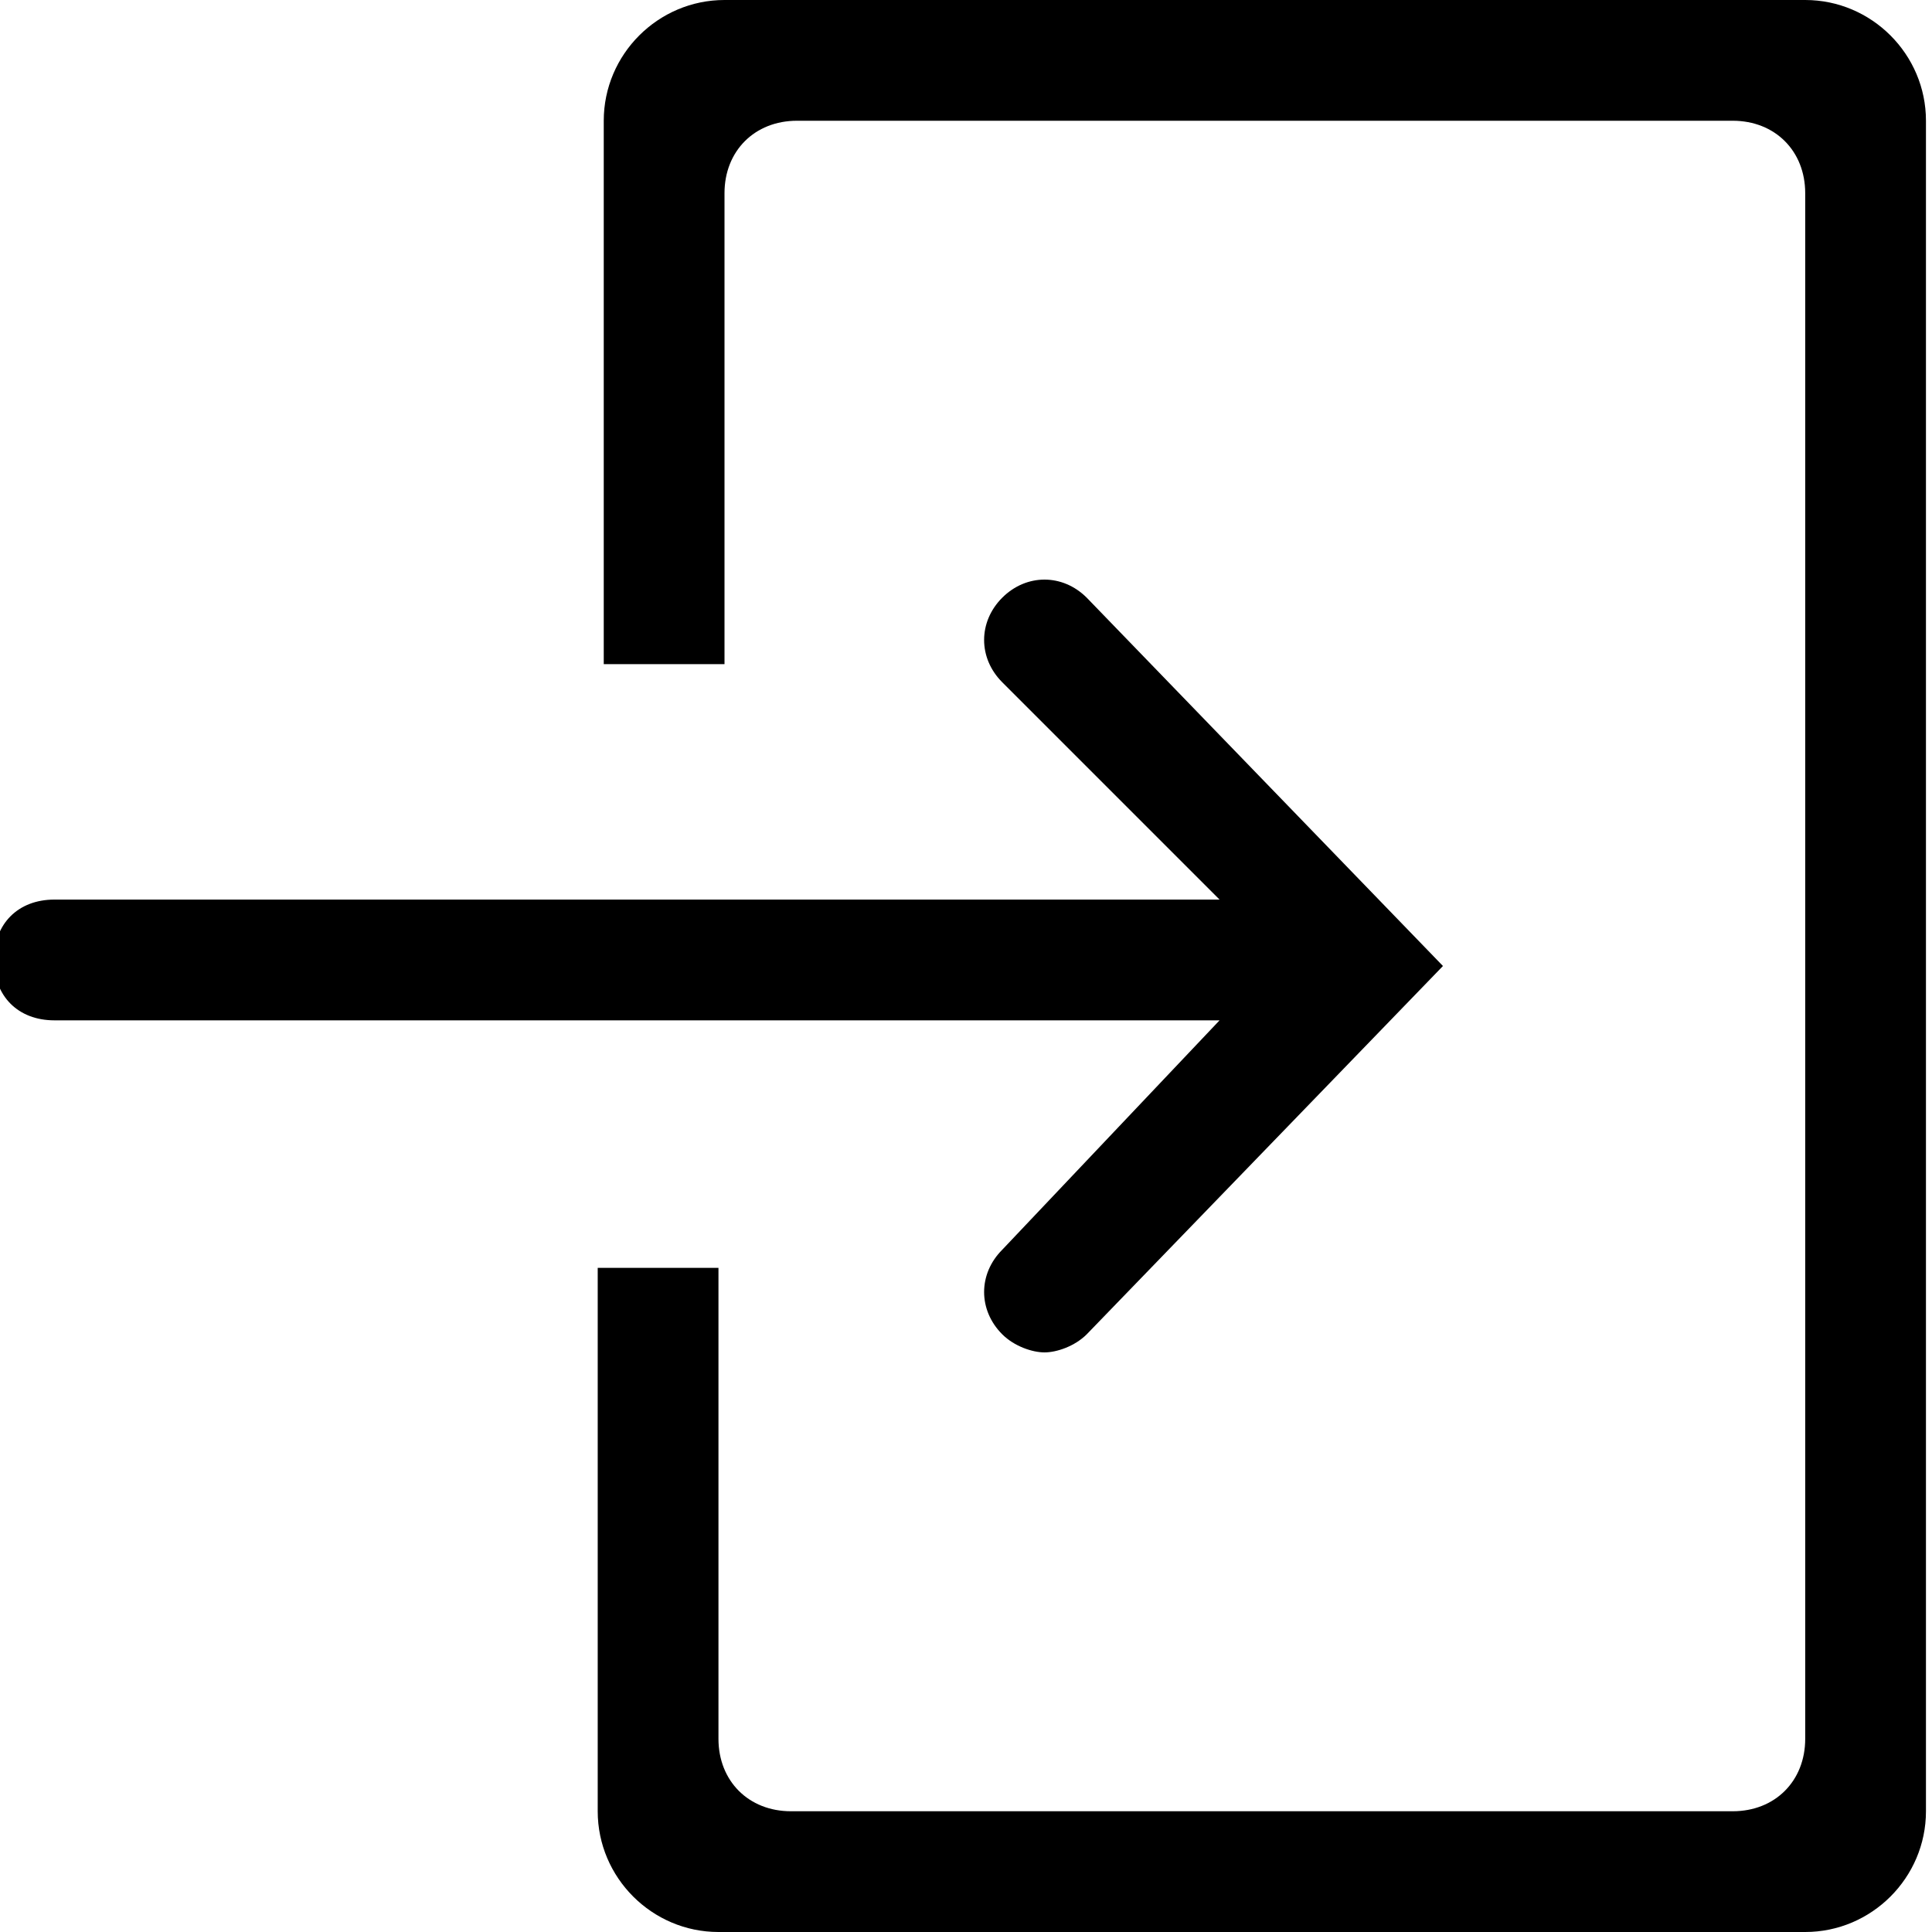 <?xml version="1.0" encoding="utf-8"?>
<svg fill="#000000" width="800px" height="800px" viewBox="0 0 32 32" xmlns="http://www.w3.org/2000/svg">
    <path d="M 16.6 20.7 c -0.4 0.4 -0.4 1 0 1.4 c 0.2 0.2 0.5 0.3 0.7 0.3 s 0.5 -0.1 0.7 -0.3 l 5.9 -6.1 l -5.9 -6.1 c -0.4 -0.4 -1 -0.4 -1.4 0 s -0.4 1 0 1.4 l 3.6 3.6 h -19.3 c -0.6 0 -1 0.4 -1 1 s 0.4 1 1 1 h 19.3 M 30 0 h -18 c -1.1 0 -2 0.9 -2 2 v 9 h 2 v -7.8 c 0 -0.7 0.5 -1.2 1.2 -1.2 h 15.5 c 0.7 0 1.2 0.5 1.2 1.2 l 0 25.6 c 0 0.7 -0.5 1.2 -1.2 1.2 h -15.6 c -0.7 0 -1.2 -0.5 -1.2 -1.2 v -7.8 l -2 0 v 9 c 0 1.1 0.9 2 2 2 h 18 c 1.1 0 2 -0.9 2 -2 v -28 c -0 -1.1 -0.9 -2 -2 -2"></path>
</svg>
